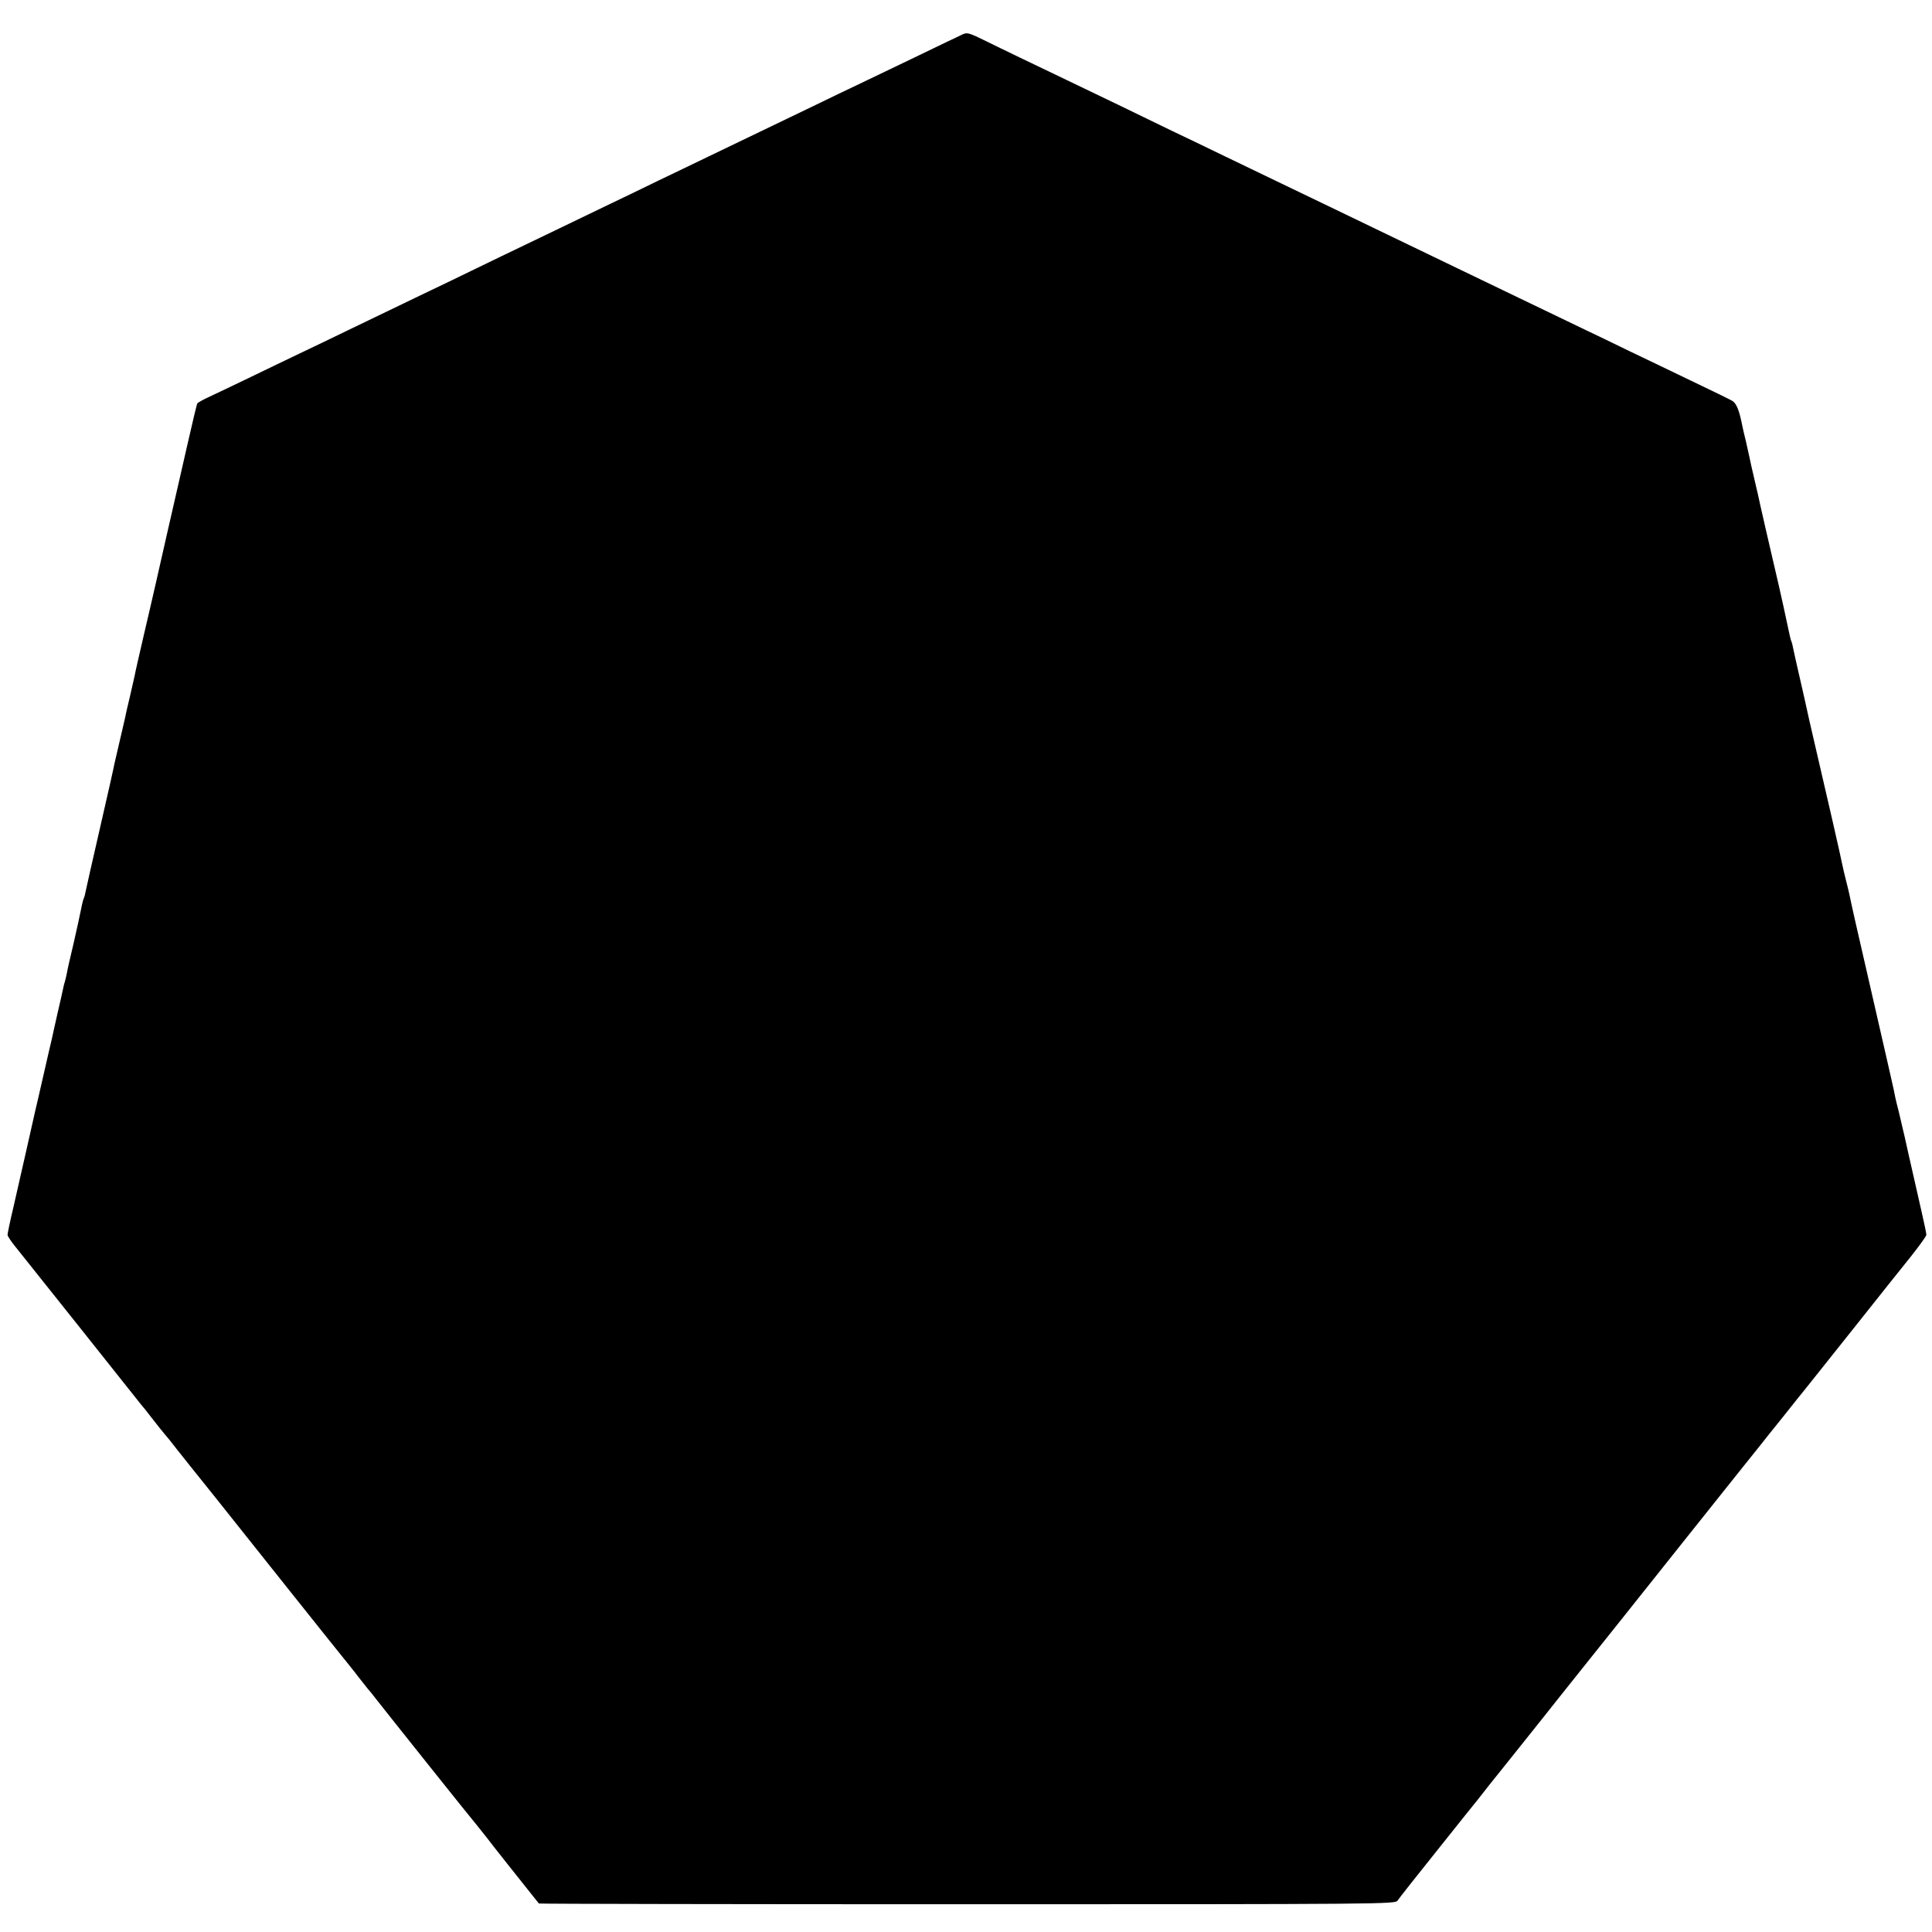 <?xml version="1.0" standalone="no"?>
<!DOCTYPE svg PUBLIC "-//W3C//DTD SVG 20010904//EN"
 "http://www.w3.org/TR/2001/REC-SVG-20010904/DTD/svg10.dtd">
<svg version="1.0" xmlns="http://www.w3.org/2000/svg"
 width="1024pt" height="1024pt" viewBox="0 0 1024 1024"
 preserveAspectRatio="xMidYMid meet">
<g transform="translate(0,1024) scale(0.1,-0.1)"
fill="#000000" stroke="none">
<path d="M5094 10054 c-16 -7 -119 -57 -229 -110 -110 -53 -245 -118 -300
-144 -55 -26 -172 -82 -260 -125 -176 -85 -363 -175 -555 -267 -69 -33 -186
-90 -260 -125 -74 -36 -193 -94 -265 -128 -213 -103 -411 -198 -565 -272 -80
-39 -197 -95 -260 -126 -110 -53 -230 -110 -555 -267 -82 -40 -199 -96 -260
-125 -60 -29 -182 -87 -270 -130 -88 -42 -183 -88 -212 -101 -28 -13 -54 -28
-57 -32 -3 -4 -28 -109 -56 -233 -84 -368 -139 -607 -165 -724 -14 -60 -43
-189 -66 -285 -22 -96 -43 -186 -45 -200 -3 -14 -14 -63 -25 -110 -11 -47 -23
-96 -25 -110 -3 -14 -16 -70 -29 -125 -13 -55 -26 -111 -29 -125 -2 -14 -36
-164 -75 -334 -39 -171 -74 -323 -77 -340 -3 -16 -7 -33 -10 -37 -2 -4 -9 -29
-14 -56 -5 -26 -23 -109 -40 -183 -18 -74 -34 -146 -36 -160 -3 -14 -7 -33
-10 -42 -3 -9 -7 -25 -9 -35 -2 -10 -15 -70 -30 -133 -14 -63 -28 -124 -30
-135 -3 -11 -23 -99 -45 -195 -22 -96 -42 -184 -45 -195 -5 -24 -75 -333 -115
-508 -17 -71 -30 -134 -30 -142 0 -7 20 -37 44 -66 24 -30 179 -225 346 -434
166 -209 309 -389 318 -400 10 -11 33 -40 52 -65 43 -55 62 -79 75 -94 6 -6
35 -42 65 -81 30 -38 62 -78 70 -88 48 -59 143 -178 516 -647 169 -212 316
-396 328 -410 11 -14 33 -41 47 -60 15 -19 35 -45 45 -57 11 -12 30 -36 43
-53 45 -58 513 -645 540 -676 14 -17 37 -46 51 -64 18 -25 193 -245 276 -349
2 -2 1024 -4 2271 -4 2211 0 2267 1 2280 19 7 11 99 128 205 260 106 133 205
257 220 275 14 19 93 118 175 220 81 102 162 203 178 223 17 21 93 118 171
215 78 97 322 403 543 681 222 278 415 521 431 540 15 19 69 87 120 150 50 63
104 131 120 150 15 19 128 161 251 315 122 154 260 327 306 384 45 57 83 109
83 116 0 7 -11 61 -25 121 -25 109 -61 268 -71 313 -3 12 -12 53 -20 90 -9 36
-17 73 -19 81 -2 8 -8 33 -13 55 -6 22 -13 51 -16 65 -2 14 -14 68 -26 120
-12 52 -23 102 -25 110 -2 8 -45 195 -95 415 -51 220 -94 411 -96 425 -3 14
-11 50 -19 80 -8 30 -16 66 -19 80 -4 26 -106 470 -131 575 -8 33 -28 121 -45
195 -16 74 -41 185 -55 245 -14 61 -28 123 -31 139 -3 16 -7 32 -9 36 -2 3 -6
17 -9 31 -15 73 -52 242 -81 364 -18 76 -84 363 -89 390 -3 11 -12 52 -21 90
-9 39 -19 81 -21 94 -3 12 -12 53 -20 90 -9 36 -18 75 -20 86 -16 82 -31 118
-54 131 -14 8 -110 55 -215 105 -104 50 -251 121 -325 156 -74 36 -189 92
-255 123 -121 58 -270 130 -530 255 -190 92 -375 181 -525 253 -69 33 -206 99
-305 147 -99 48 -216 104 -260 125 -44 21 -165 79 -270 130 -104 51 -233 112
-285 137 -52 25 -174 84 -270 131 -96 46 -224 108 -285 137 -169 81 -353 169
-425 205 -100 49 -104 50 -136 34z"/>
</g>
</svg>
